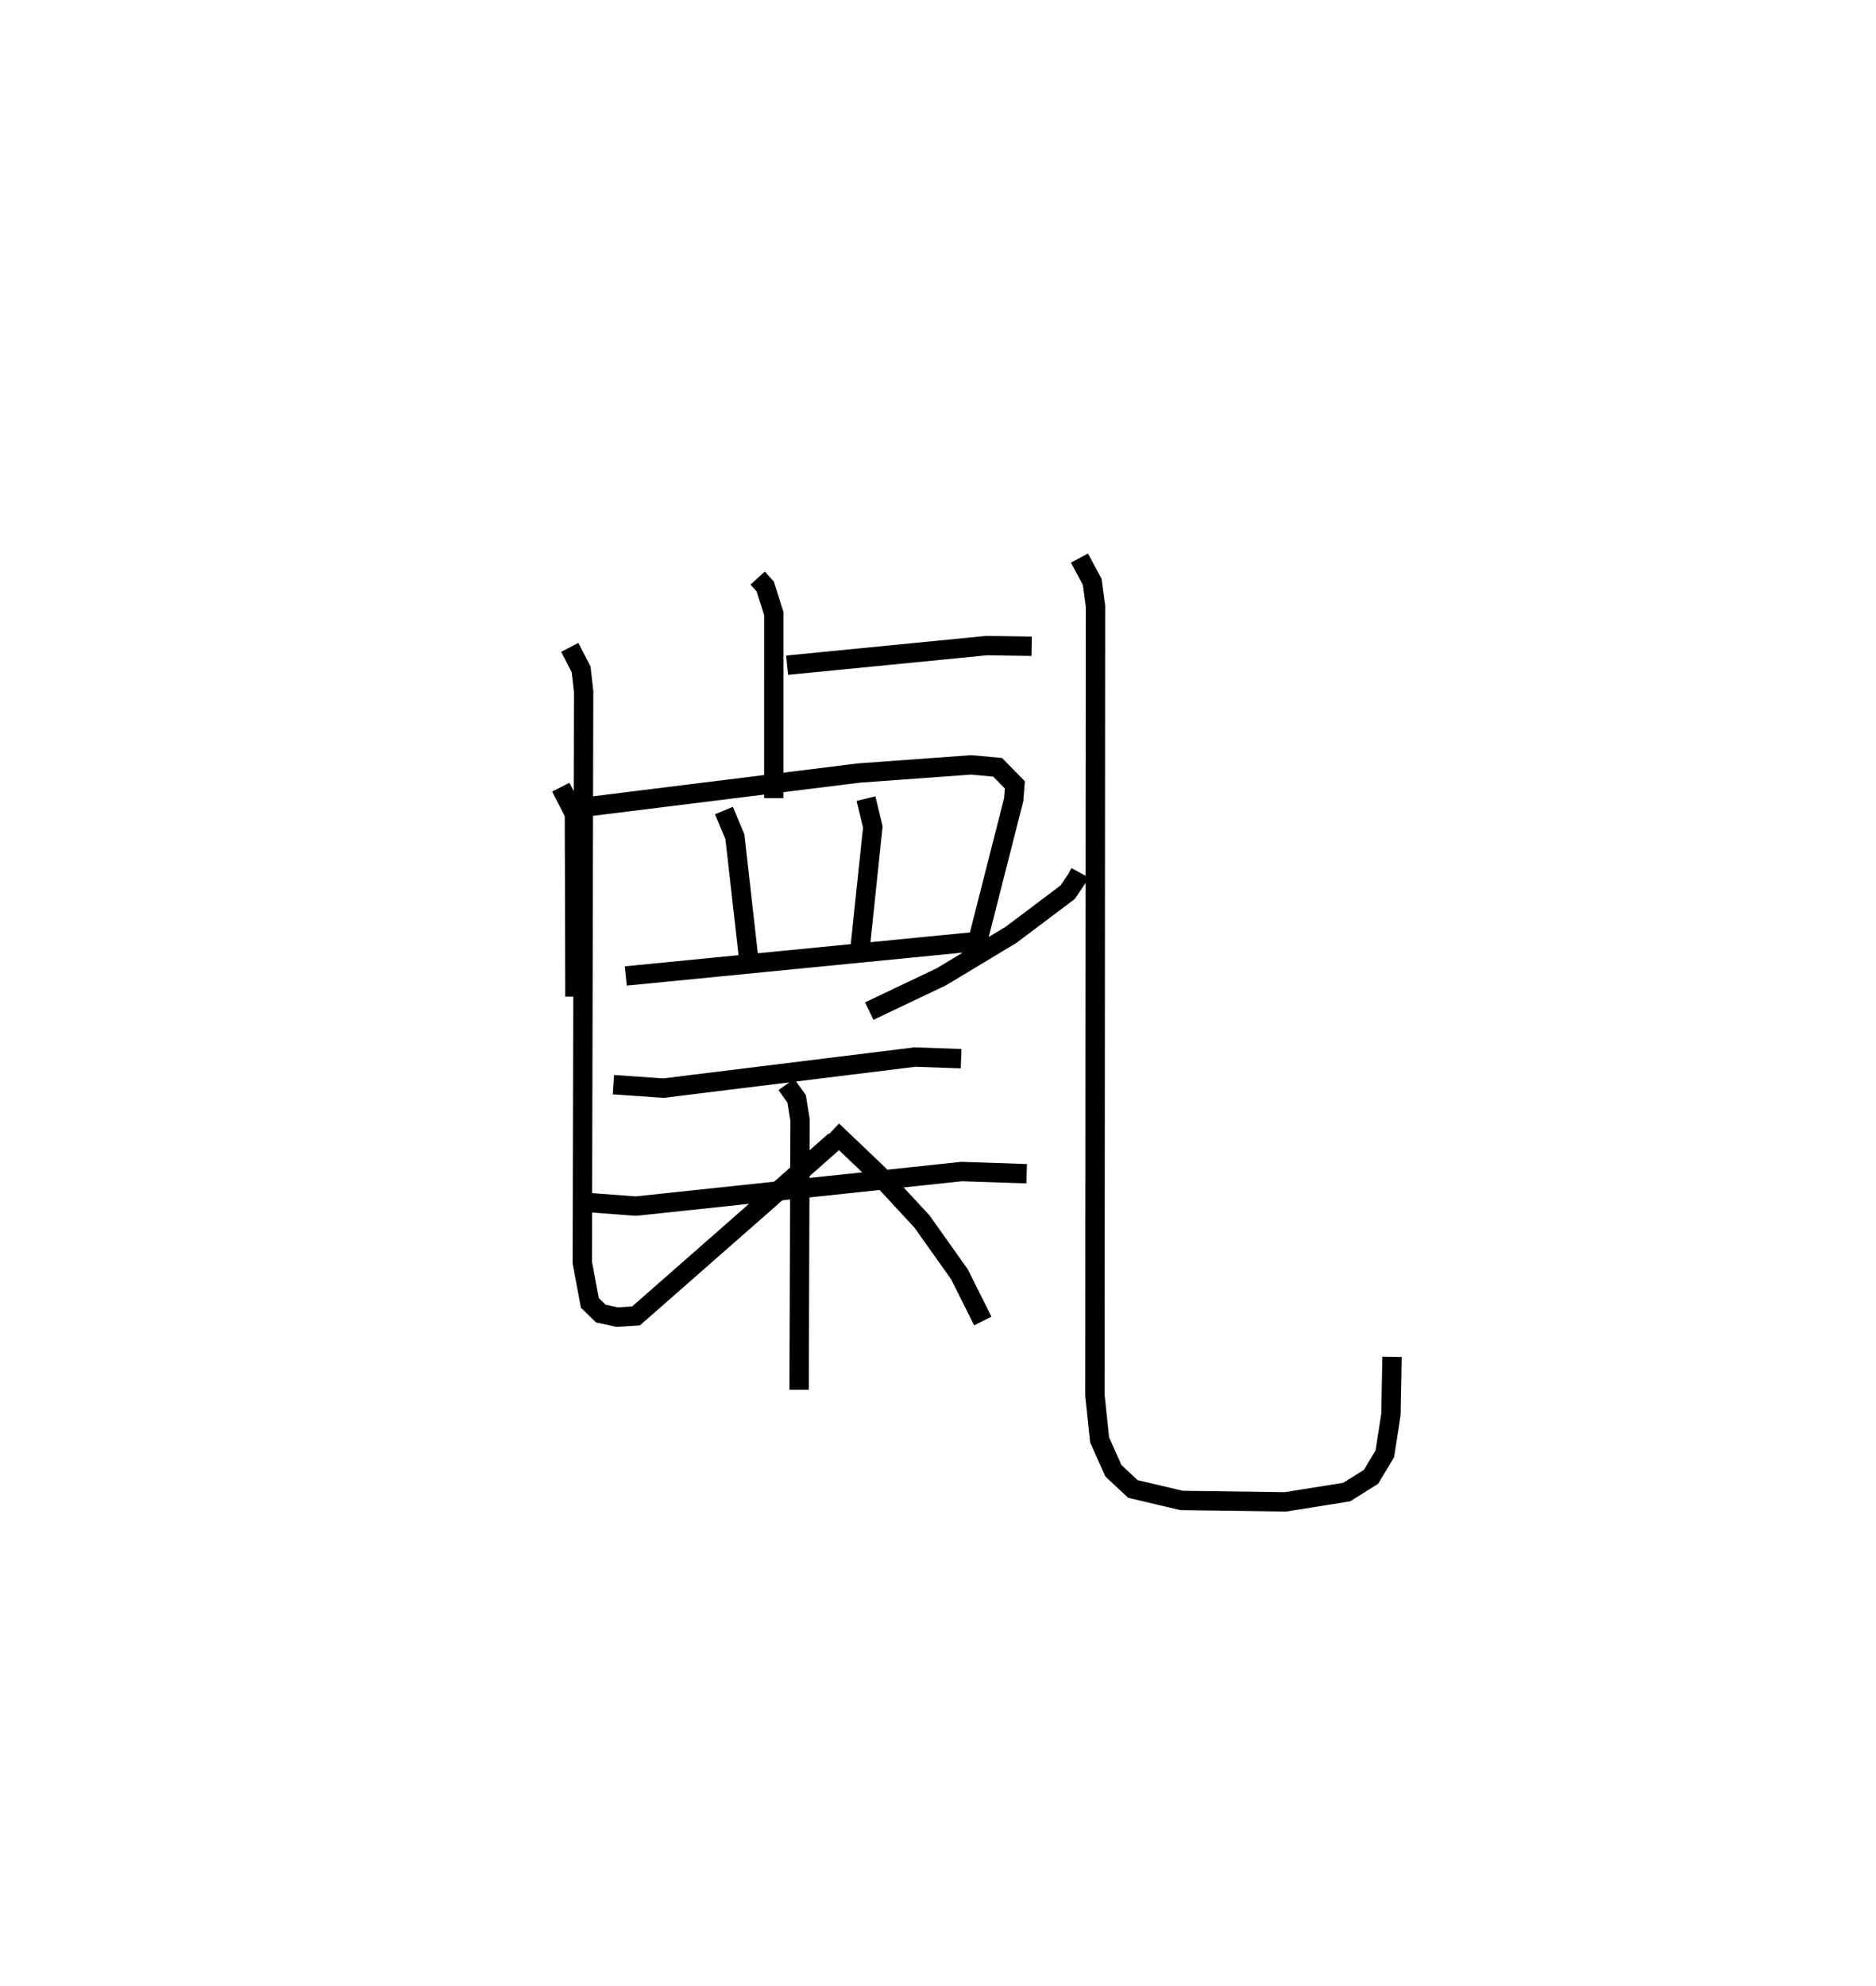 <?xml version="1.0" encoding="utf-8" ?>
<svg baseProfile="full" height="102.519" version="1.1" width="96.89" xmlns="http://www.w3.org/2000/svg" xmlns:ev="http://www.w3.org/2001/xml-events" xmlns:xlink="http://www.w3.org/1999/xlink"><defs /><rect fill="white" height="102.519" width="96.89" x="0" y="0" /><path d="M25,25 m0.0,0.0 m14.129,4.839 l0.391,0.429 0.447,1.411 l-0.003,9.516 m0.688,-6.86 l10.305,-1.012 2.326,0.035 m-24.319,7.272 l0.703,1.382 0.027,9.431 m0.629,-9.799 l14.038,-1.743 5.801,-0.421 l1.363,0.126 0.89,0.907 l-0.058,0.753 -2.019,7.926 m-12.949,-7.355 l0.567,1.355 0.712,6.306 m6.057,-8.276 l0.353,1.461 -0.646,6.151 m-12.111,1.542 l18.207,-1.788 m-18.848,7.398 l2.587,0.179 12.988,-1.604 l2.383,0.084 m-19.976,7.371 l3.171,0.239 16.828,-1.784 l3.363,0.113 m-12.409,-4.608 l0.528,0.744 0.176,1.087 l-0.048,13.927 m-11.844,-38.319 l0.586,1.135 0.13,1.146 l-0.069,29.475 0.39,2.08 l0.566,0.55 0.839,0.183 l0.978,-0.06 6.953,-6.101 l3.318,-2.936 m12.661,-13.839 l-0.177,0.323 -0.464,0.684 l-2.923,2.199 -3.589,2.16 l-3.732,1.775 m-1.904,6.165 l2.362,2.249 2.267,2.449 l1.932,2.72 1.207,2.413 m4.992,-39.379 l0.66,1.228 0.168,1.254 l-0.029,40.73 0.242,2.303 l0.713,1.595 1.006,0.939 l2.515,0.593 5.363,0.072 l3.165,-0.505 1.255,-0.786 l0.714,-1.188 0.315,-2.036 l0.056,-2.972 " fill="none" stroke="black" stroke-width="1" /></svg>